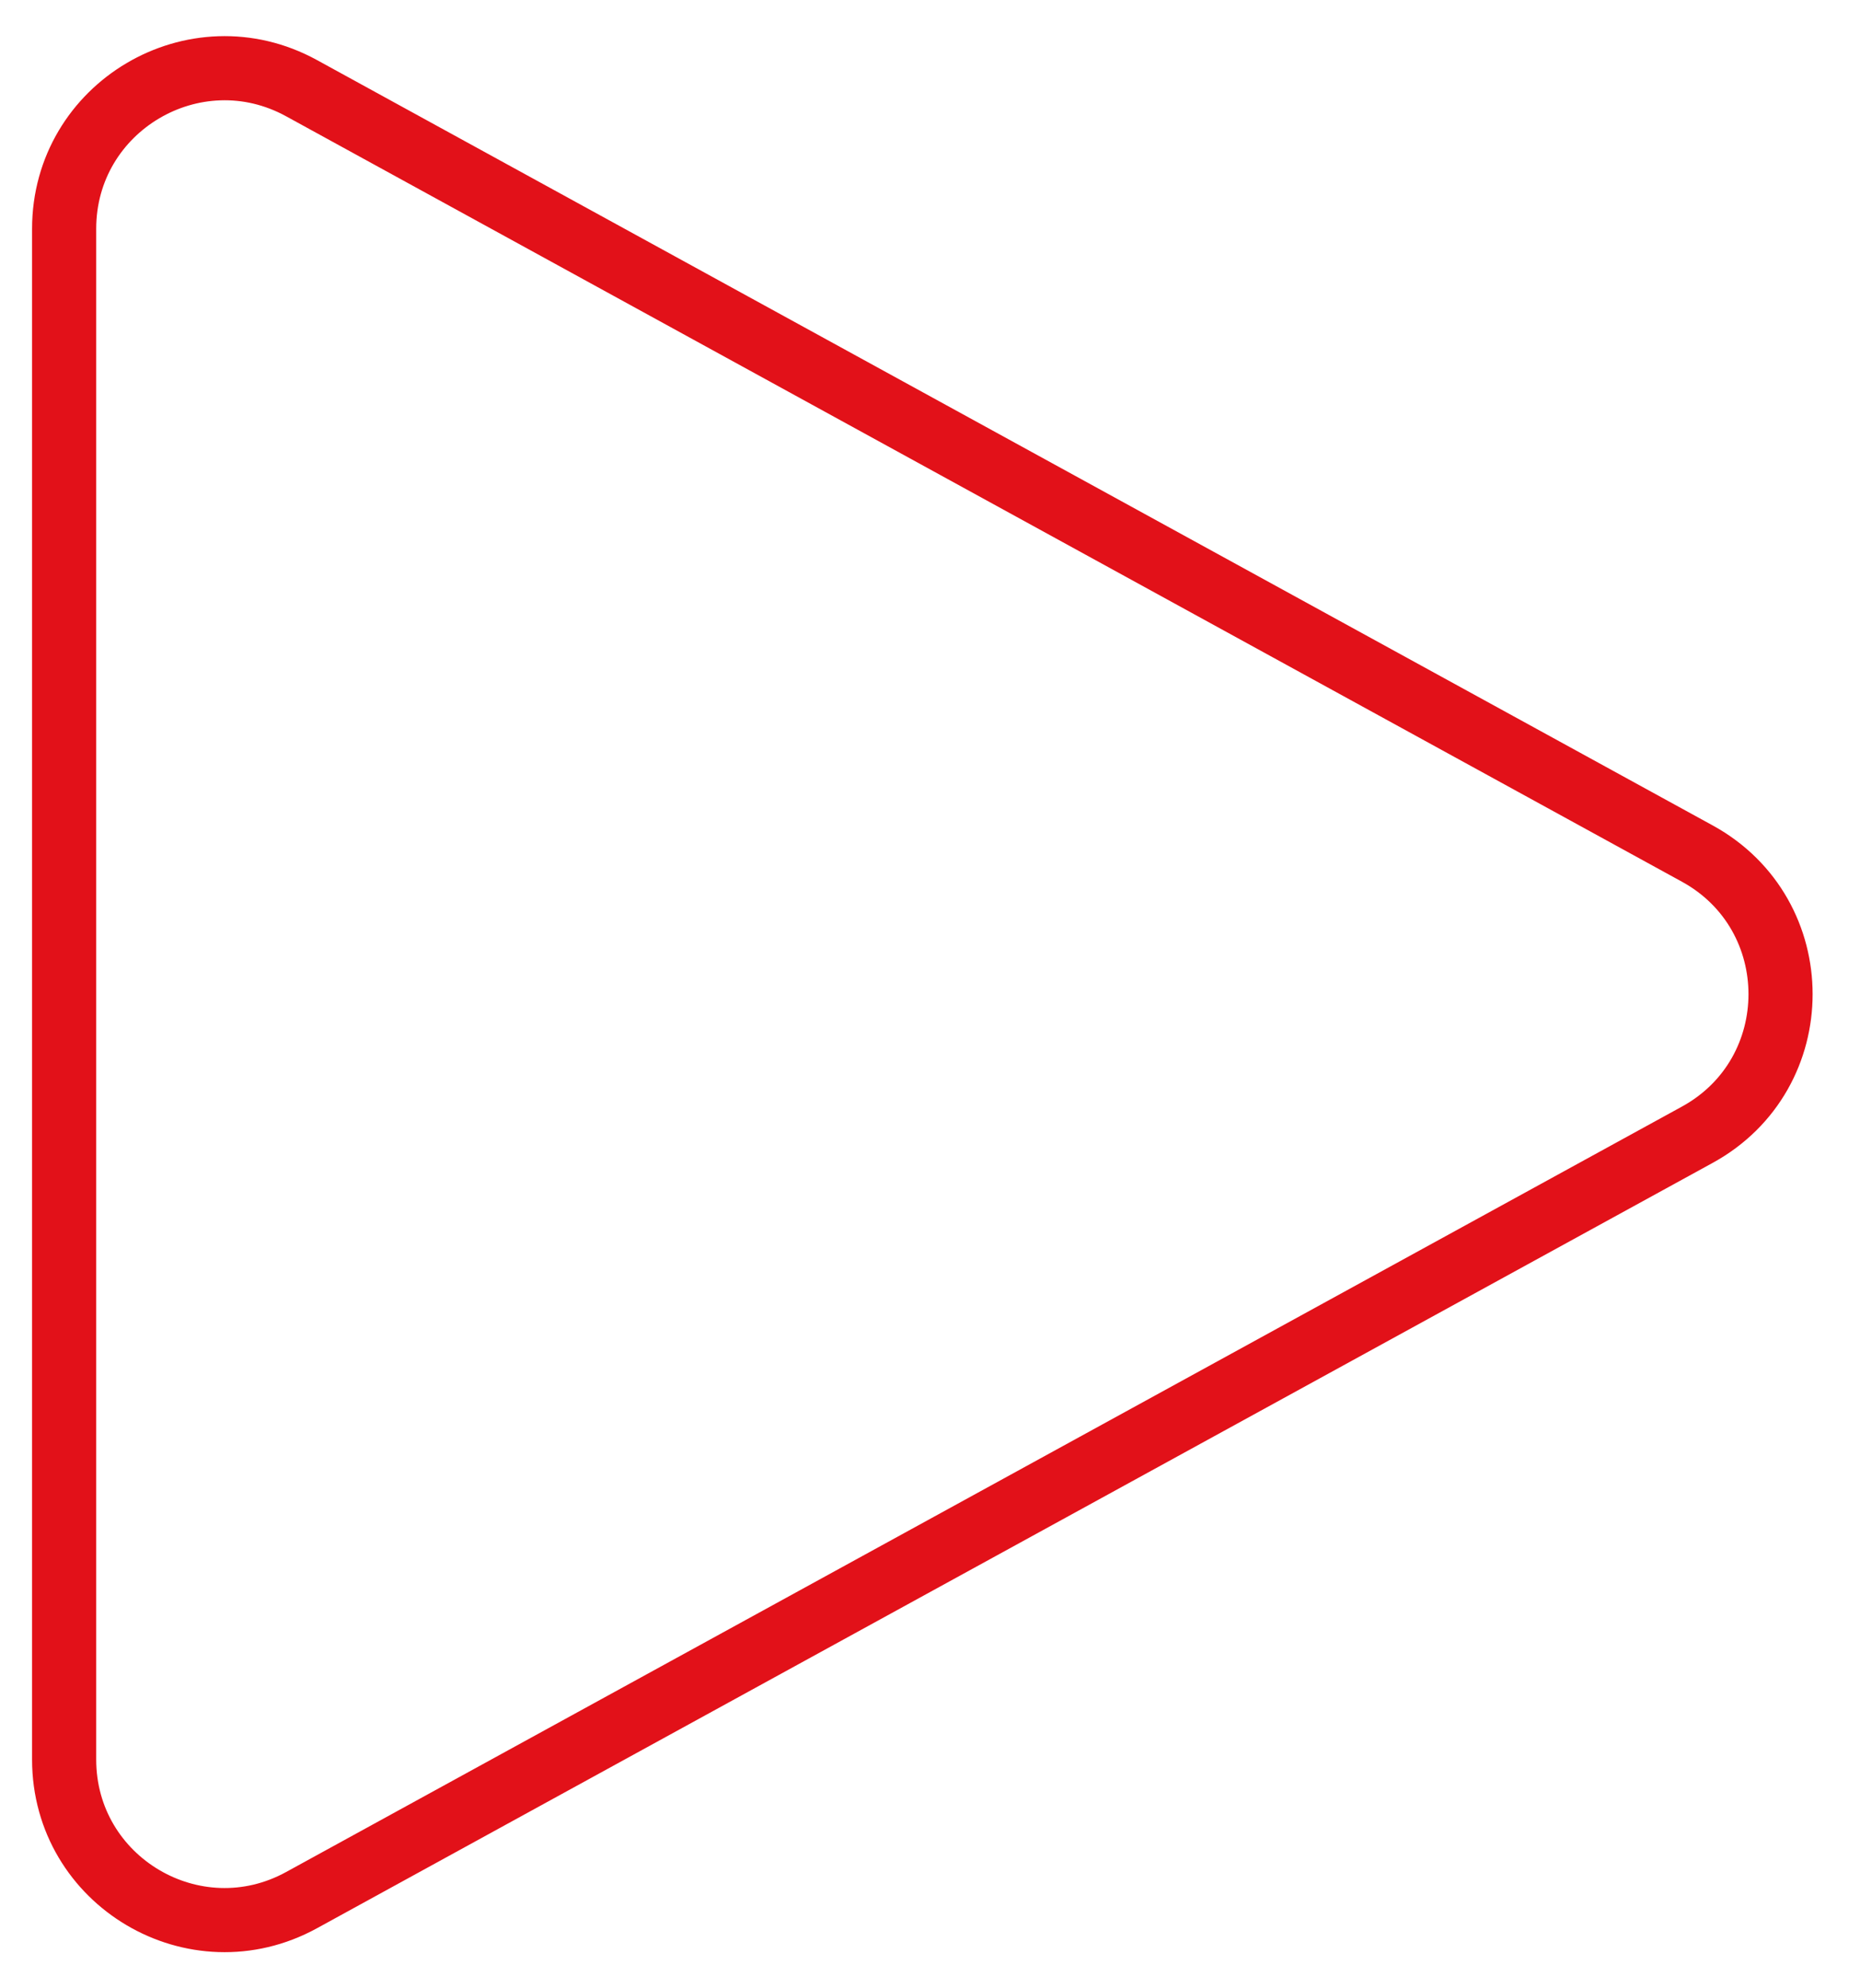 <svg width="29" height="31" viewBox="0 0 29 31" fill="none" xmlns="http://www.w3.org/2000/svg">
<path d="M26.463 13.308C28.194 14.257 28.194 16.743 26.463 17.692L4.702 29.625C3.036 30.539 1 29.334 1 27.433L1 3.567C1 1.667 3.036 0.461 4.702 1.375L26.463 13.308Z" stroke="#E21119"/>
</svg>
